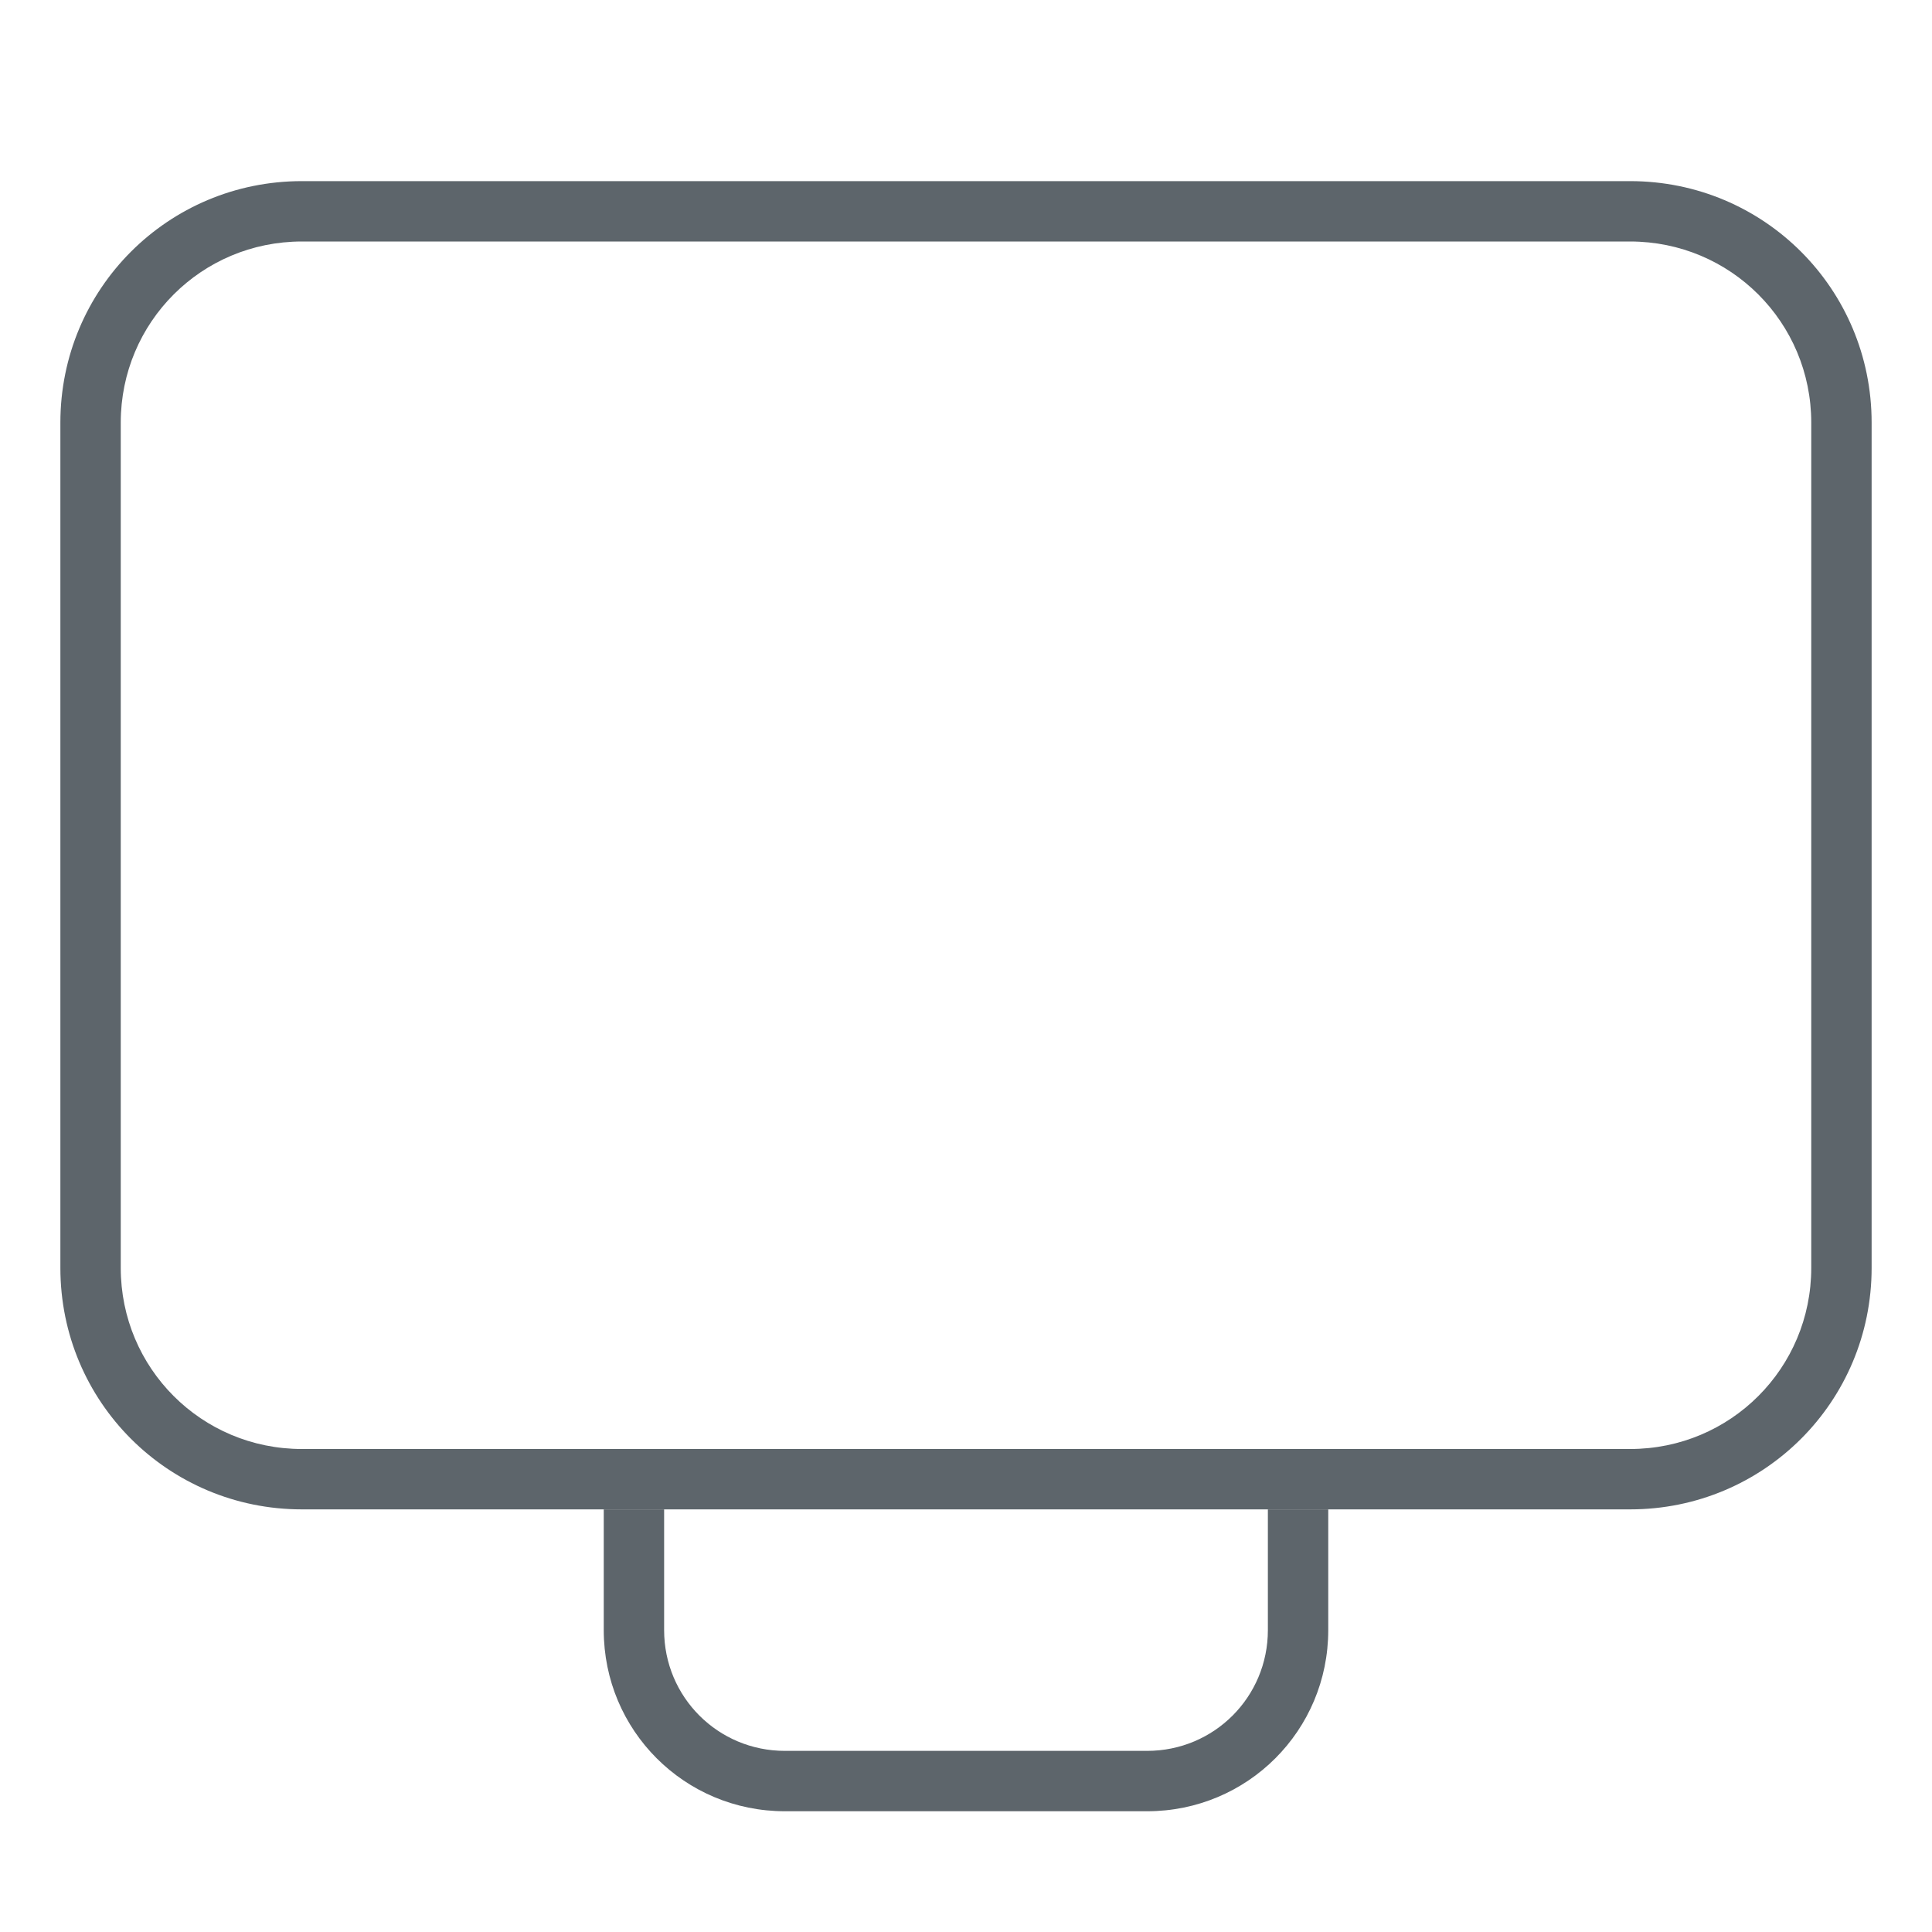 <svg width="32px" height="32px" version="1.1" viewBox="0 0 32 32" xmlns="http://www.w3.org/2000/svg">
 <path d="m5 3c-2.216 0-4 1.784-4 4v14c0 2.216 1.784 4 4 4h22c2.216 0 4-1.784 4-4v-14c0-2.216-1.784-4-4-4h-22zm0 1h22c1.662 0 3 1.338 3 3v14c0 1.662-1.338 3-3 3h-22c-1.662 0-3-1.338-3-3v-14c0-1.662 1.338-3 3-3z" fill="#5d656b" stroke-linecap="round" stroke-linejoin="round" stroke-width="2"/>
 <path d="m10 25v2c0 1.662 1.338 3 3 3h6c1.662 0 3-1.338 3-3v-2h-1v2c0 1.108-0.892 2-2 2h-6c-1.108 0-2-0.892-2-2v-2h-1z" fill="#5d656b" stroke-linecap="round" stroke-linejoin="round" stroke-width="2.191"/>
</svg>
